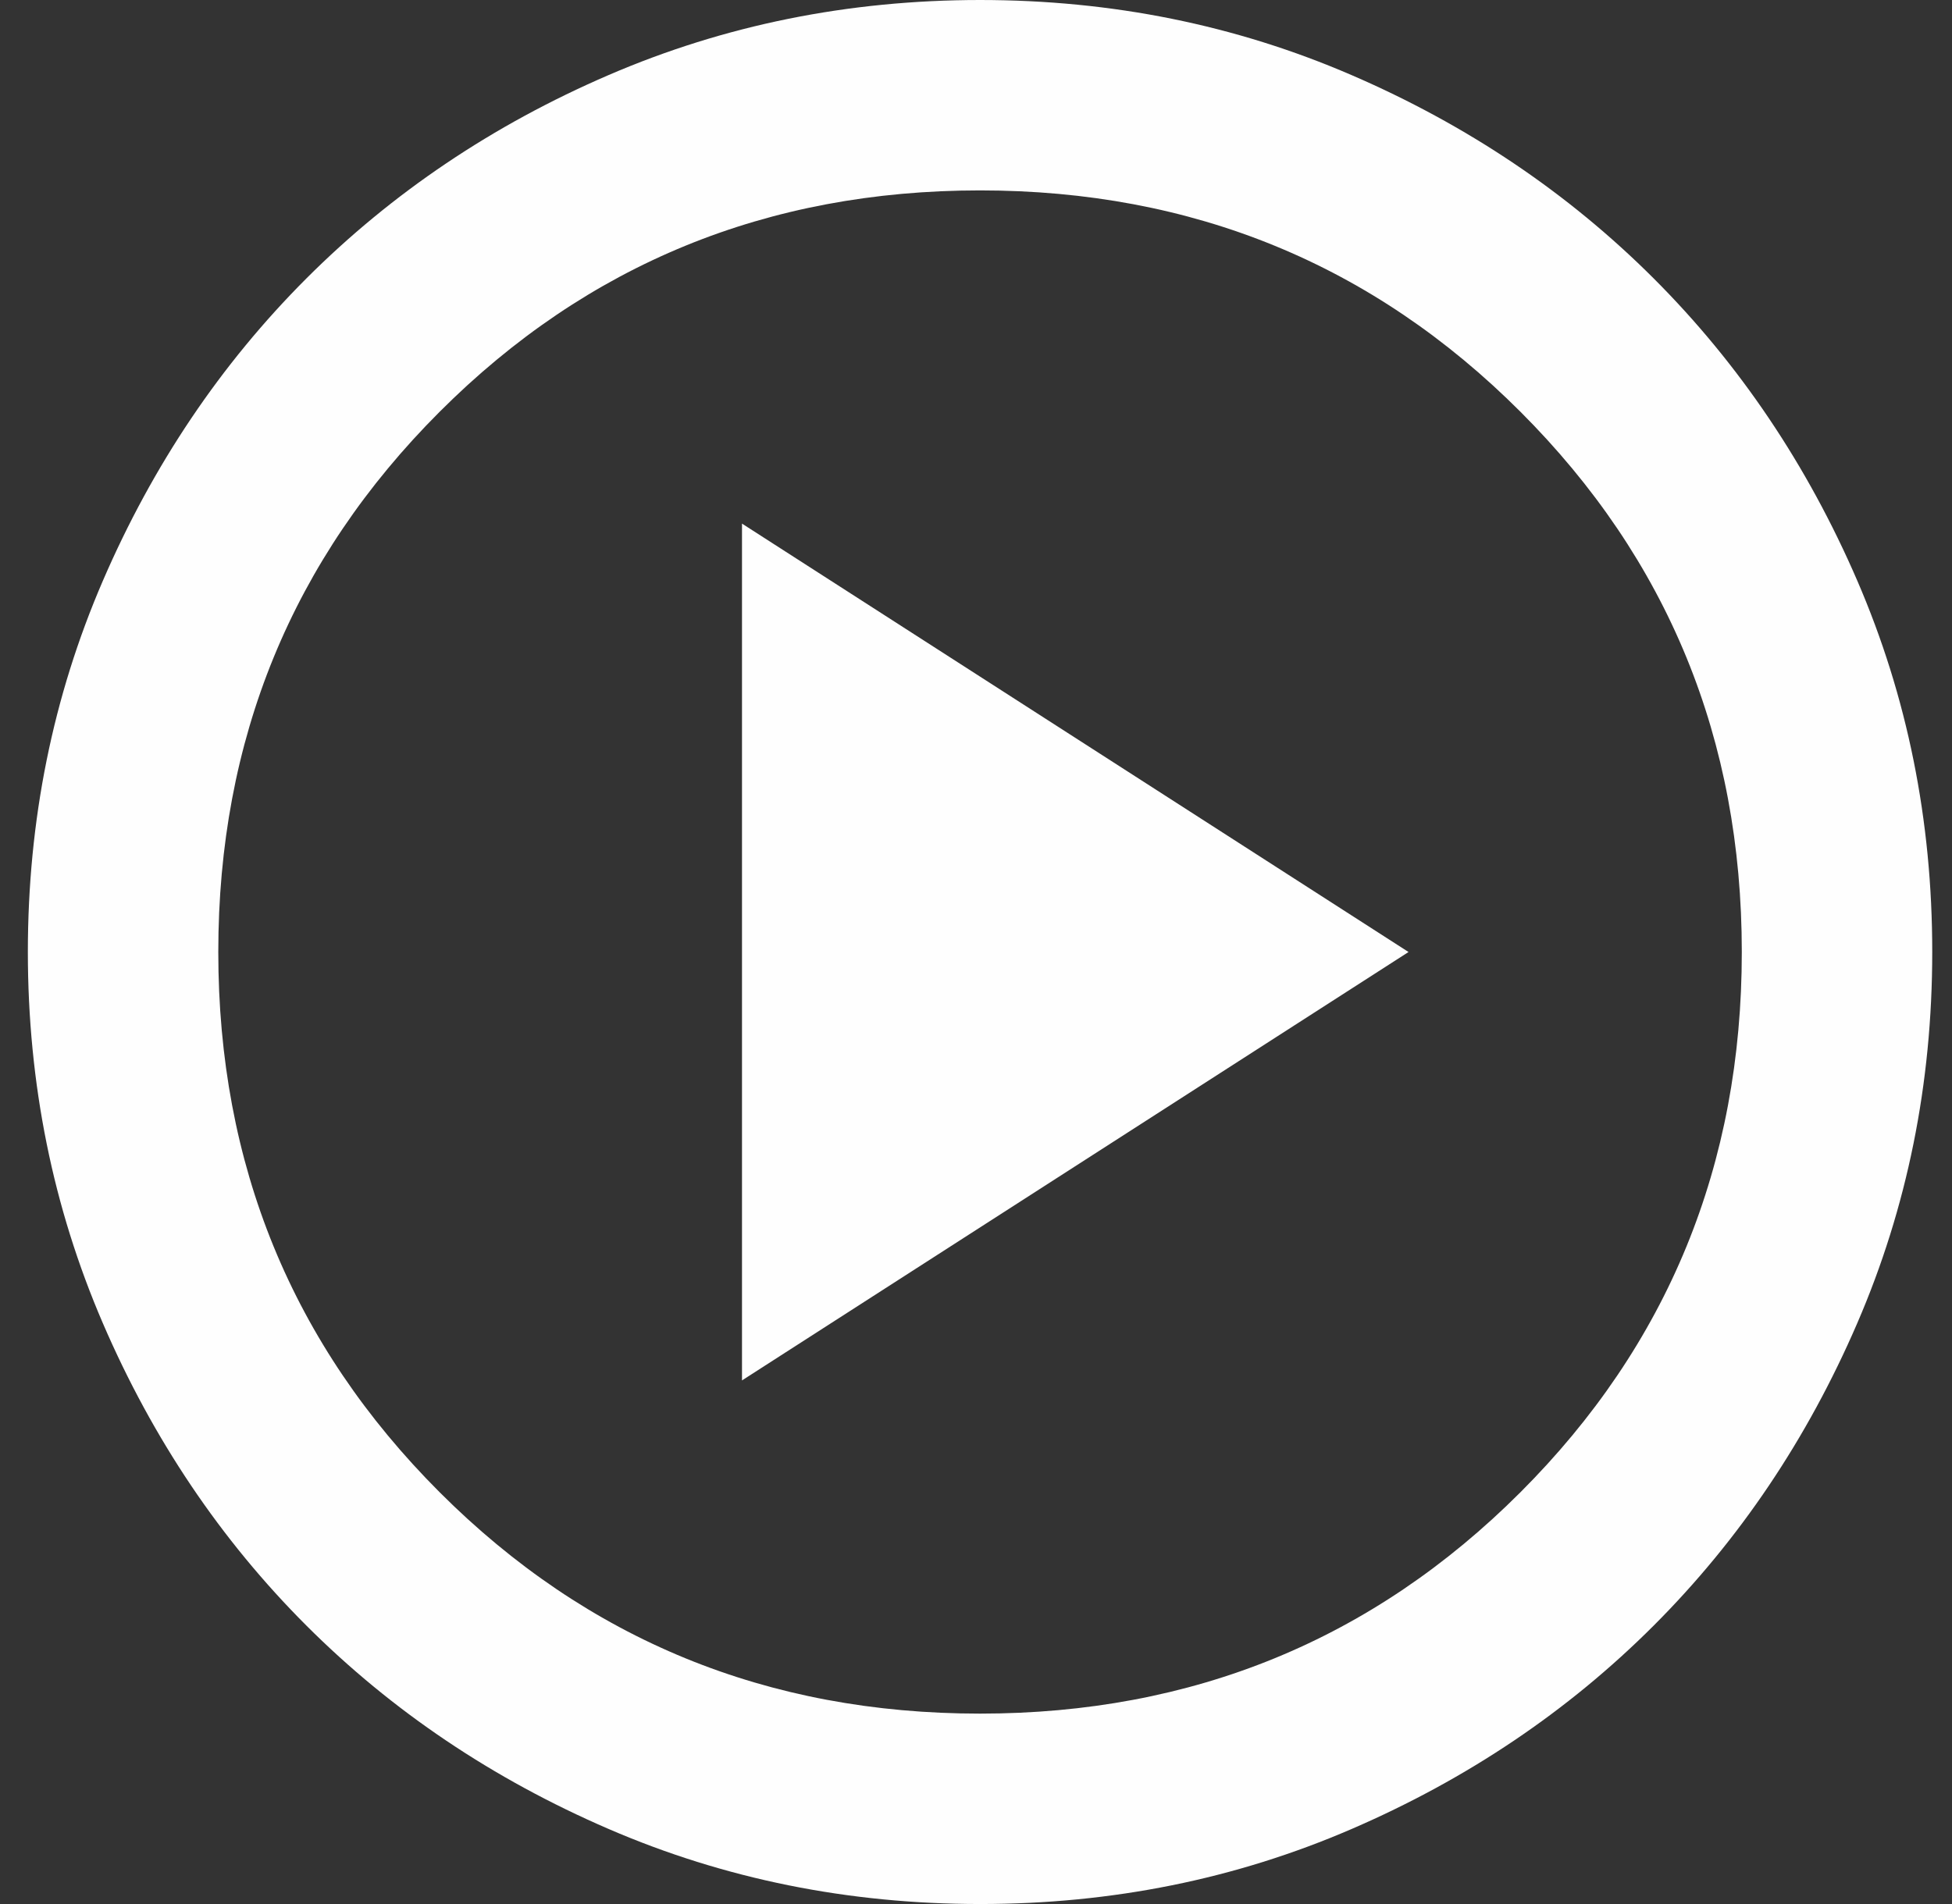 <svg width="41" height="40" viewBox="0 0 41 40" fill="none" xmlns="http://www.w3.org/2000/svg">
<rect x="0" y="0" width="41" height="40" fill="#333333" stroke="none"/>
<path d="M15.585 29L29.585 20L15.585 11V29ZM20.585 40C17.818 40 15.218 39.475 12.785 38.424C10.352 37.373 8.235 35.949 6.435 34.15C4.635 32.35 3.21 30.233 2.161 27.8C1.112 25.367 0.586 22.767 0.585 20C0.585 17.233 1.11 14.633 2.161 12.2C3.212 9.767 4.636 7.65 6.435 5.85C8.235 4.05 10.352 2.625 12.785 1.576C15.218 0.527 17.818 0.001 20.585 0C23.352 0 25.952 0.525 28.385 1.576C30.818 2.627 32.935 4.051 34.735 5.85C36.535 7.65 37.96 9.767 39.011 12.2C40.062 14.633 40.586 17.233 40.585 20C40.585 22.767 40.06 25.367 39.009 27.8C37.958 30.233 36.534 32.35 34.735 34.15C32.935 35.95 30.818 37.375 28.385 38.426C25.952 39.477 23.352 40.001 20.585 40ZM20.585 36C25.052 36 28.835 34.45 31.935 31.35C35.035 28.25 36.585 24.467 36.585 20C36.585 15.533 35.035 11.75 31.935 8.65C28.835 5.55 25.052 4 20.585 4C16.118 4 12.335 5.55 9.235 8.65C6.135 11.75 4.585 15.533 4.585 20C4.585 24.467 6.135 28.25 9.235 31.35C12.335 34.45 16.118 36 20.585 36Z" fill="#FEFEFE"/>
</svg>
